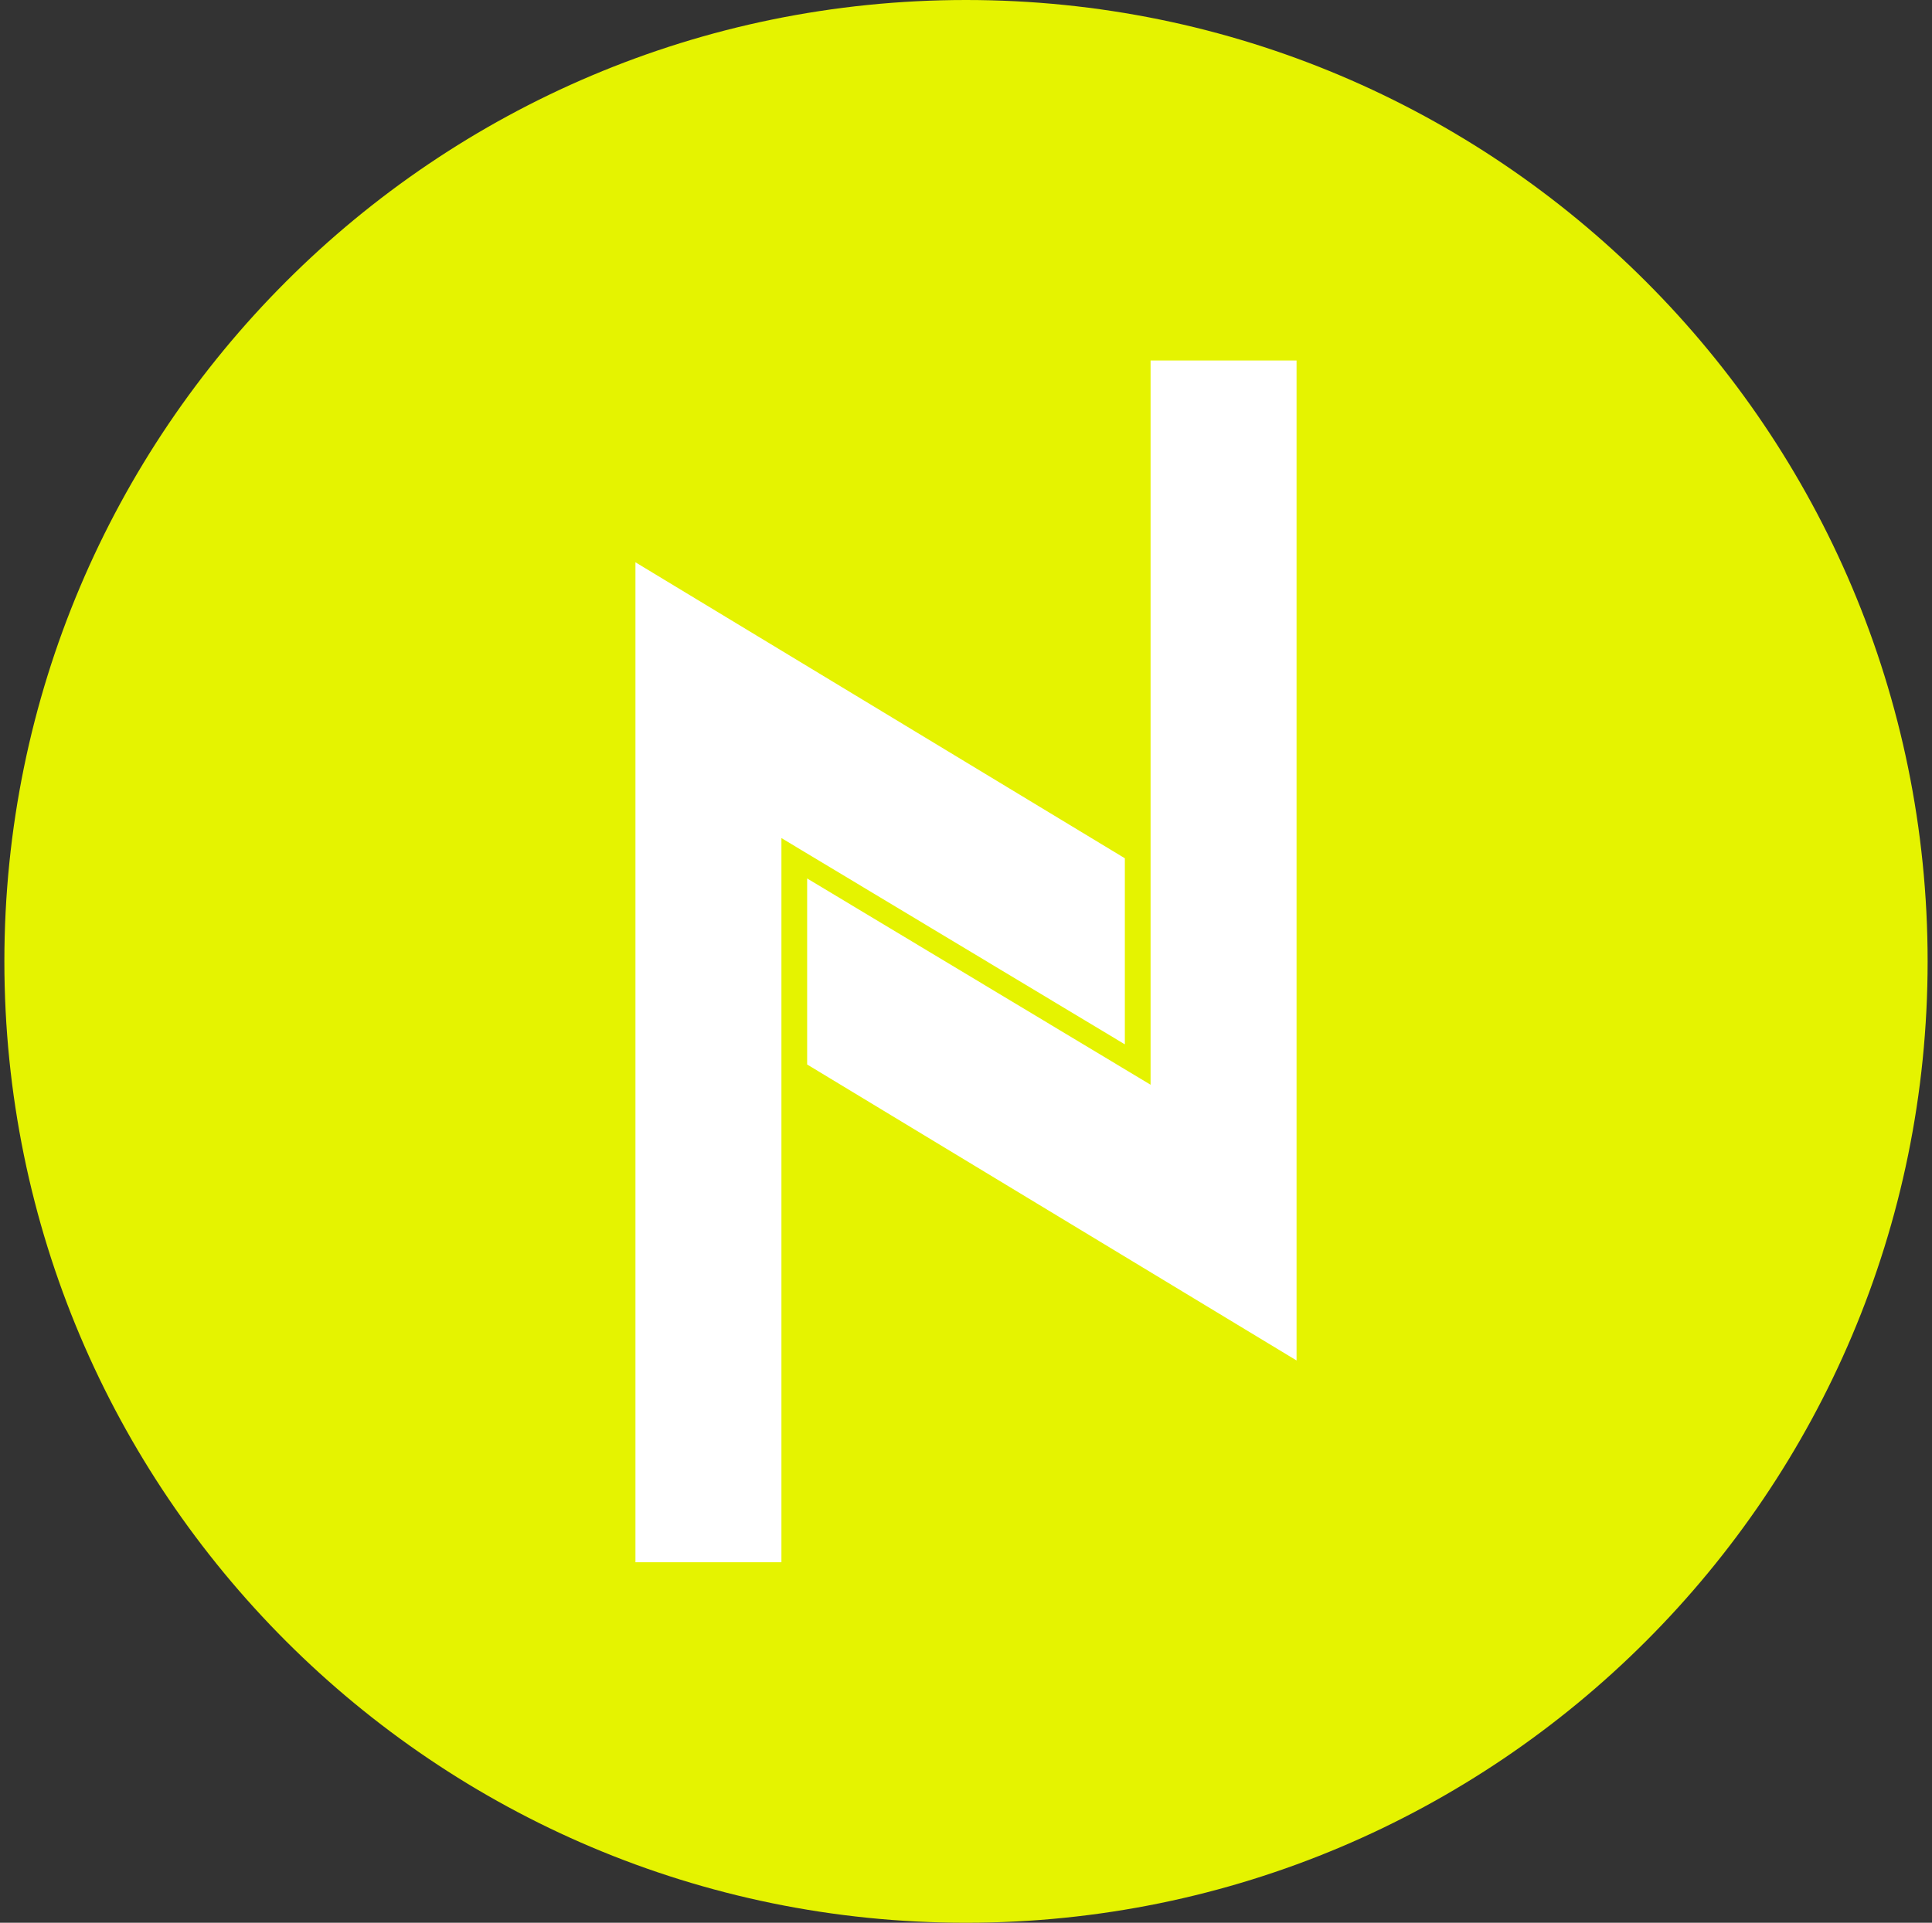 <svg width="221" height="220" viewBox="0 0 221 220" fill="none" xmlns="http://www.w3.org/2000/svg">
<rect x="0" y="0" width="221" height="220" fill="#333333" stroke="none"/>
<g clip-path="url(#clip0_2_20057)">
<path d="M110.5 220C171.251 220 220.5 170.751 220.5 110C220.5 49.249 171.251 0 110.5 0C49.749 0 0.5 49.249 0.5 110C0.5 170.751 49.749 220 110.5 220Z" fill="#E5F300"/>
<path fill-rule="evenodd" clip-rule="evenodd" d="M72.688 64.336L128.671 98.203V119.494L89.387 95.892V178.75H72.688V64.336ZM148.312 155.664L92.329 121.798V100.513L131.613 124.114V41.25H148.312V155.664Z" fill="white"/>
</g>
<defs>
<clipPath id="clip0_2_20057">
<rect width="220" height="220" fill="white" transform="translate(0.5)"/>
</clipPath>
</defs>
</svg>
